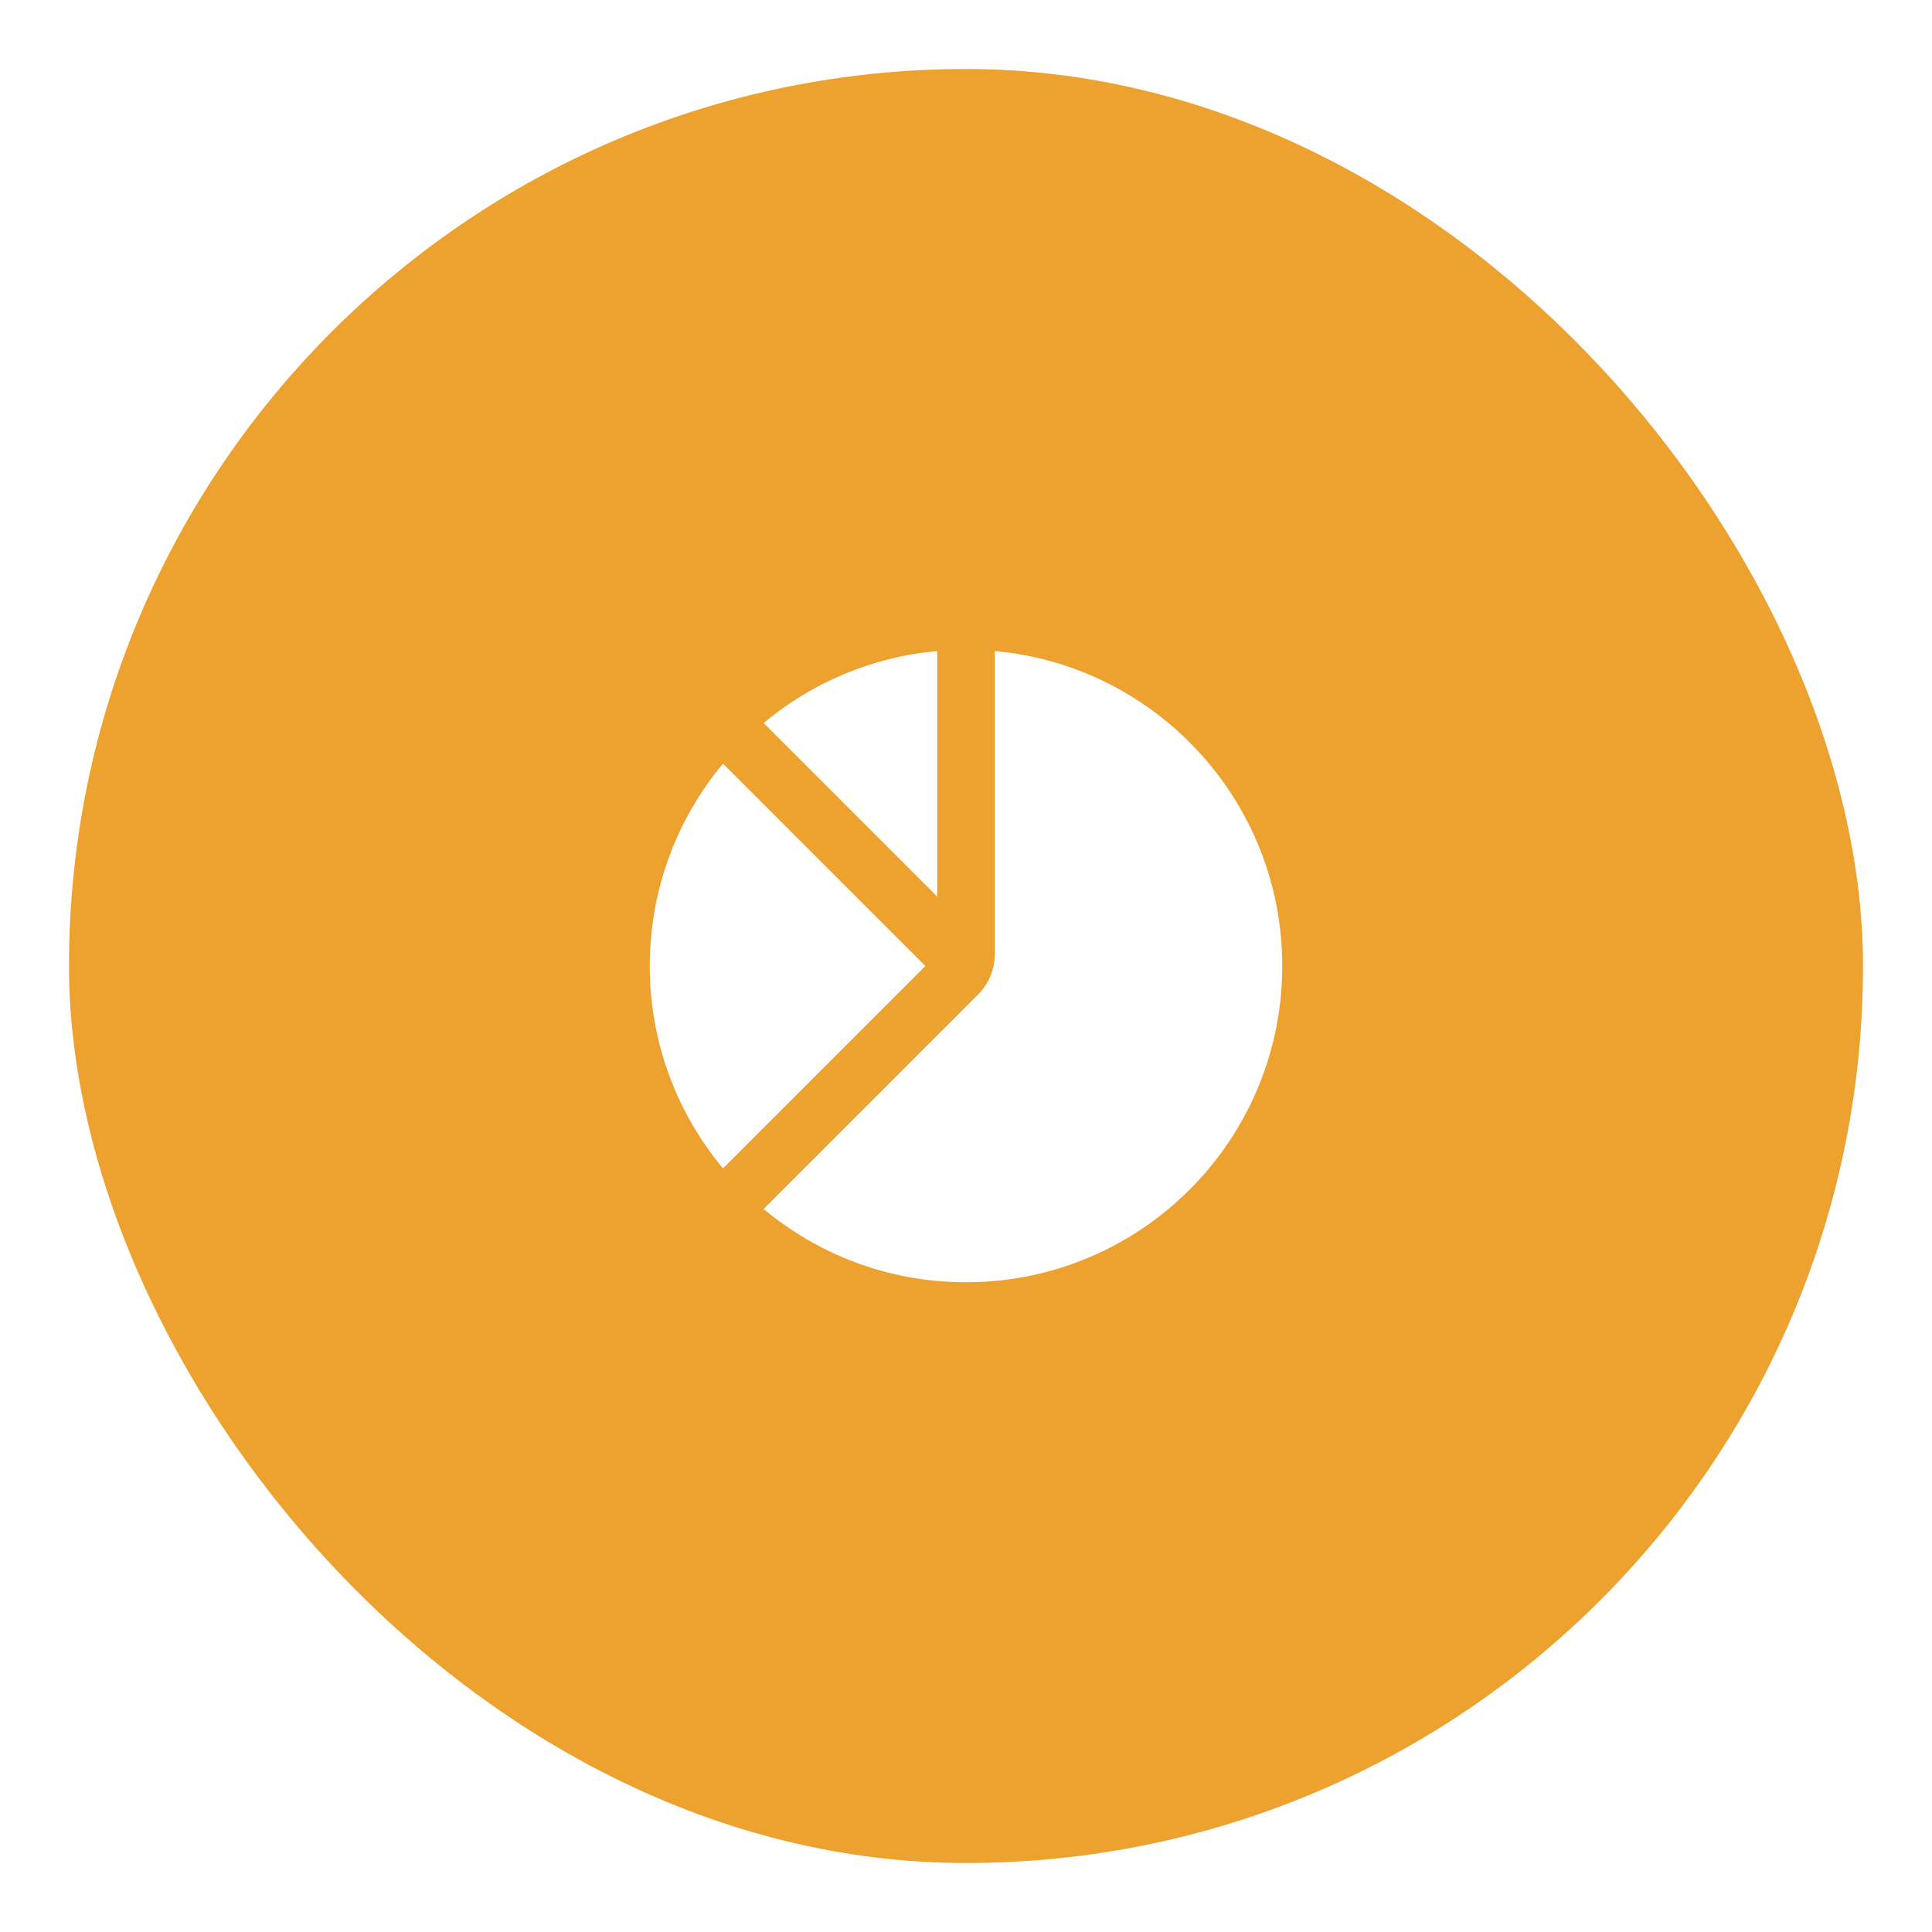 <svg width="56" height="56" viewBox="0 0 56 56" fill="none" xmlns="http://www.w3.org/2000/svg">
<g filter="url(#filter0_d_476_14865)">
<rect x="2" y="1" width="52" height="52" rx="26" fill="#EDA12F"/>
<path d="M27.167 17.871C25.261 18.042 23.524 18.797 22.134 19.956L27.167 24.988V17.871Z" fill="white"/>
<path d="M20.956 21.134C19.631 22.724 18.834 24.769 18.834 27C18.834 29.231 19.631 31.276 20.956 32.866L26.822 27L20.956 21.134Z" fill="white"/>
<path d="M22.134 34.044L28.345 27.833C28.658 27.521 28.834 27.097 28.834 26.655V17.871C33.506 18.292 37.167 22.218 37.167 27C37.167 32.062 33.063 36.167 28 36.167C25.769 36.167 23.724 35.369 22.134 34.044Z" fill="white"/>
</g>
<defs>
<filter id="filter0_d_476_14865" x="0" y="0" width="56" height="56" filterUnits="userSpaceOnUse" color-interpolation-filters="sRGB">
<feFlood flood-opacity="0" result="BackgroundImageFix"/>
<feColorMatrix in="SourceAlpha" type="matrix" values="0 0 0 0 0 0 0 0 0 0 0 0 0 0 0 0 0 0 127 0" result="hardAlpha"/>
<feOffset dy="1"/>
<feGaussianBlur stdDeviation="1"/>
<feComposite in2="hardAlpha" operator="out"/>
<feColorMatrix type="matrix" values="0 0 0 0 0.063 0 0 0 0 0.094 0 0 0 0 0.157 0 0 0 0.04 0"/>
<feBlend mode="normal" in2="BackgroundImageFix" result="effect1_dropShadow_476_14865"/>
<feBlend mode="normal" in="SourceGraphic" in2="effect1_dropShadow_476_14865" result="shape"/>
</filter>
</defs>
</svg>
